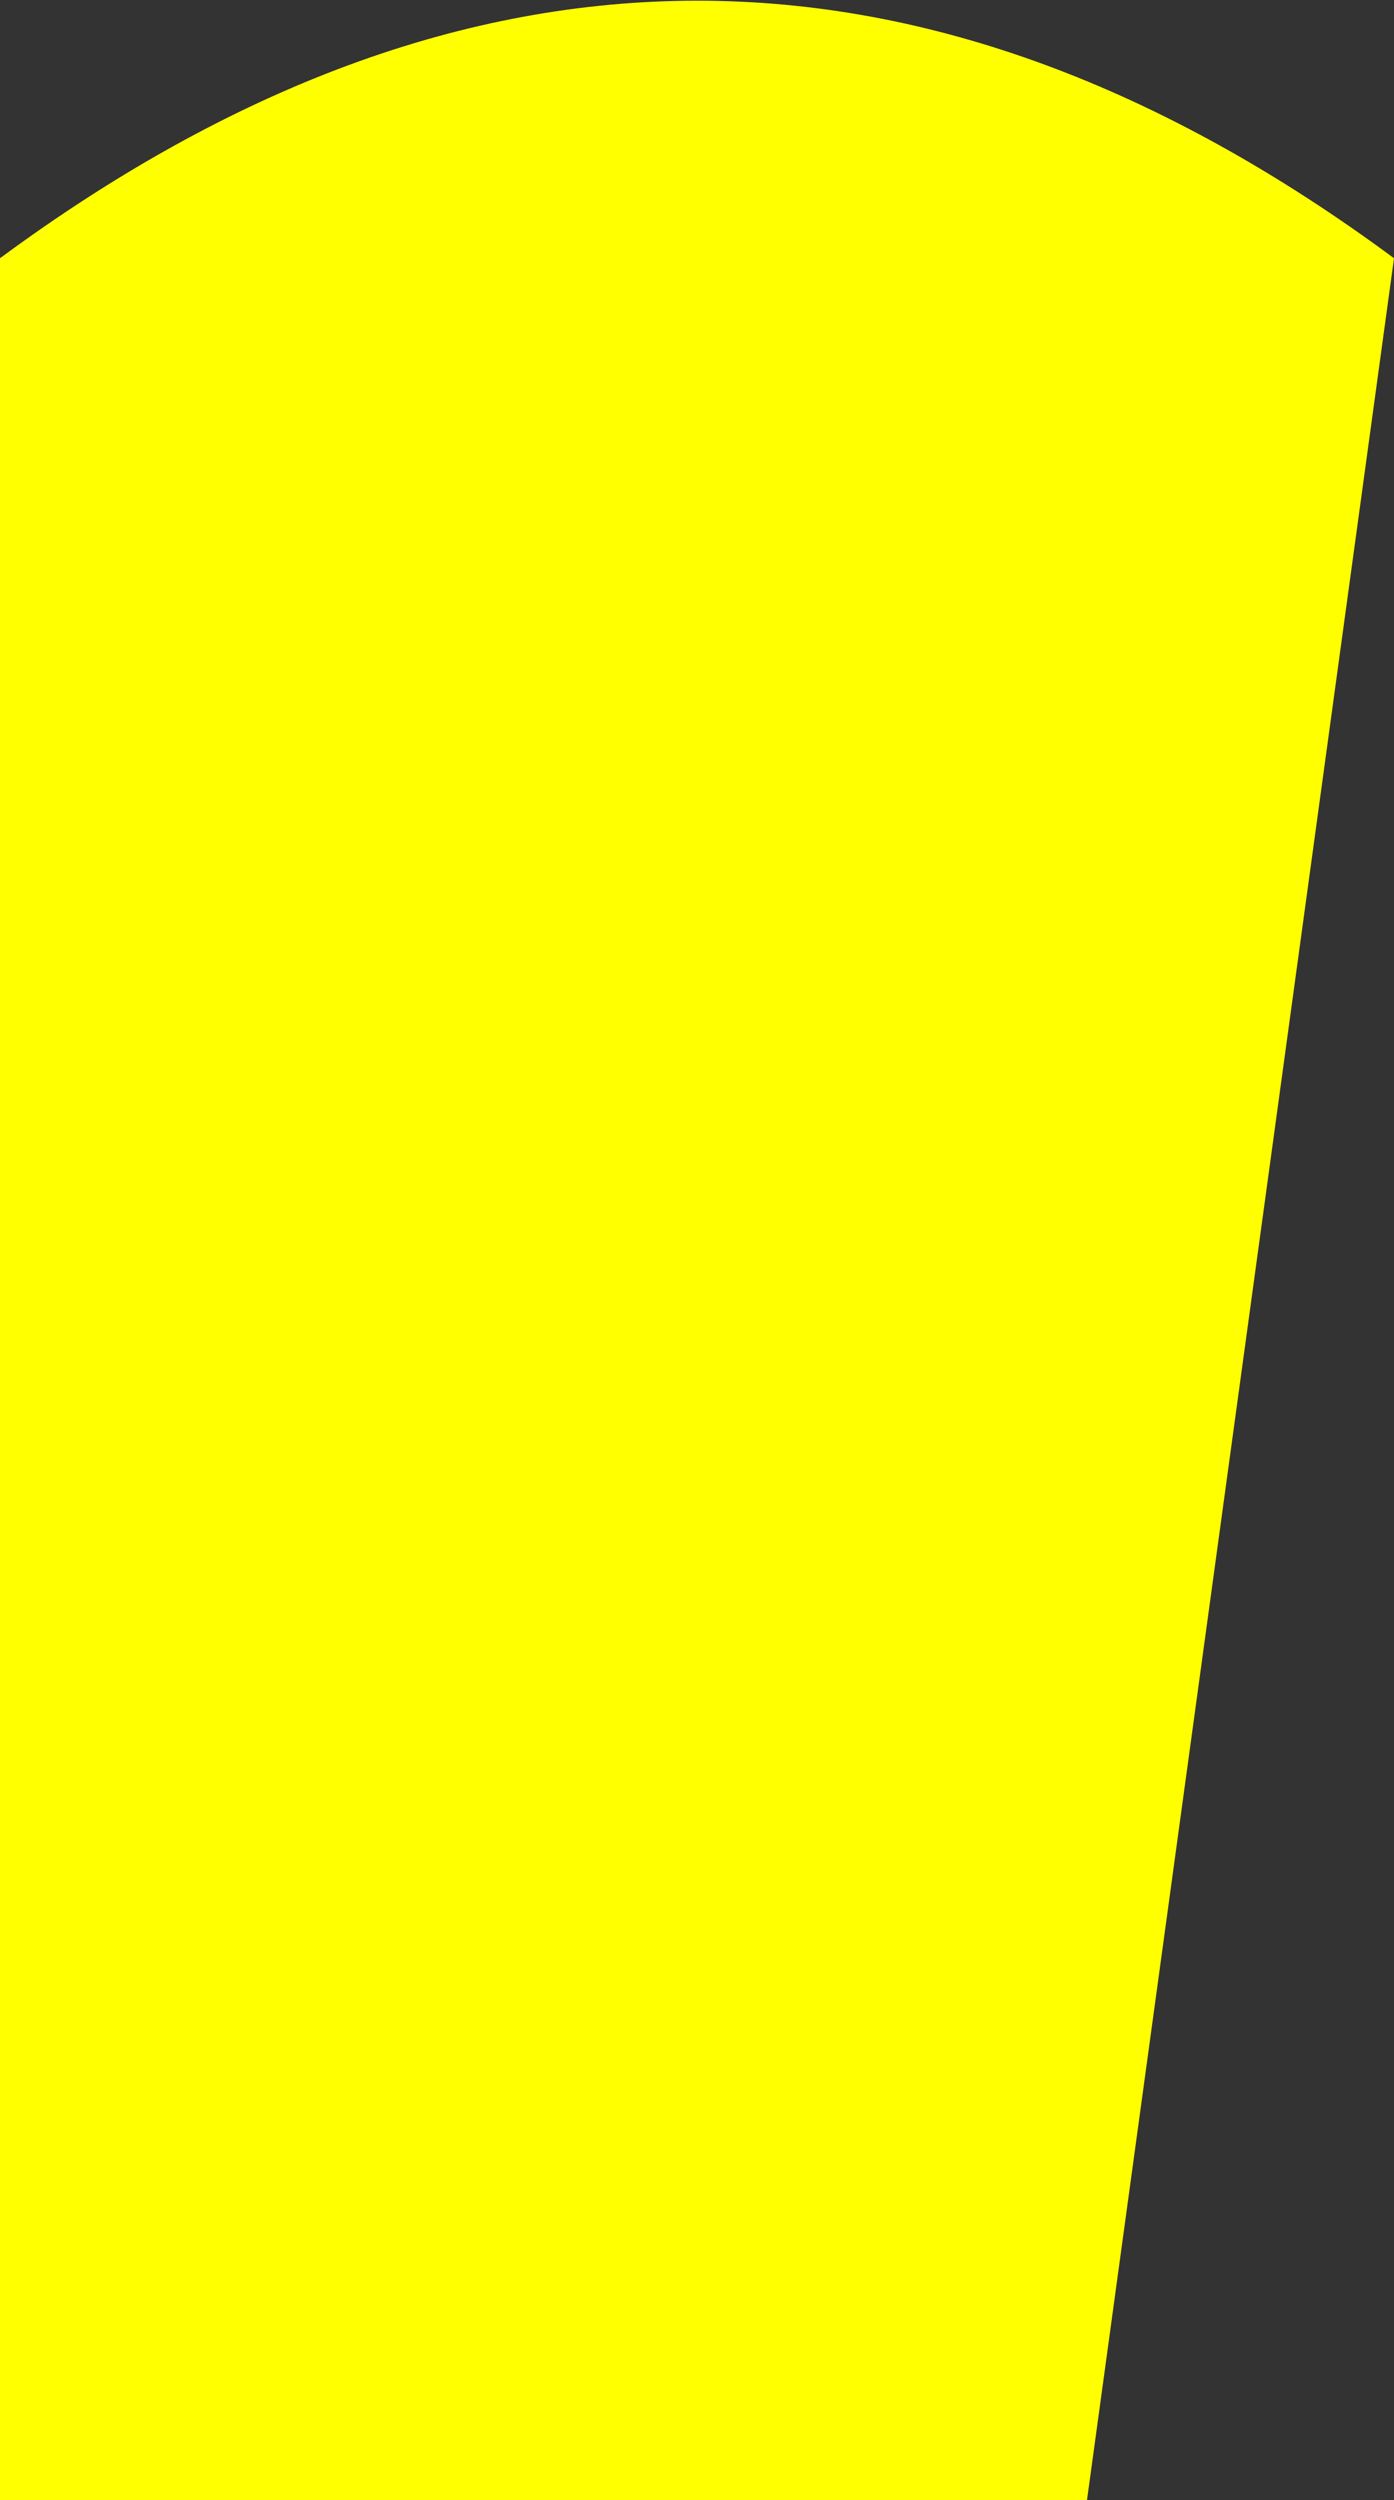 <?xml version="1.0" encoding="UTF-8" standalone="no"?>
<svg xmlns:ffdec="https://www.free-decompiler.com/flash" xmlns:xlink="http://www.w3.org/1999/xlink" ffdec:objectType="shape" height="89.55px" width="49.95px" xmlns="http://www.w3.org/2000/svg">
  <rect width="100%" height="100%" fill="#333333" stroke="none"/>
  <g transform="matrix(1.0, 0.0, 0.0, 1.0, 61.15, 23.0)">
    <path d="M-61.15 -13.75 Q-36.15 -32.2 -11.2 -13.75 L-22.2 66.55 -61.15 66.55 -61.15 -13.75" fill="#ffff00" fill-rule="evenodd" stroke="none"/>
  </g>
</svg>
